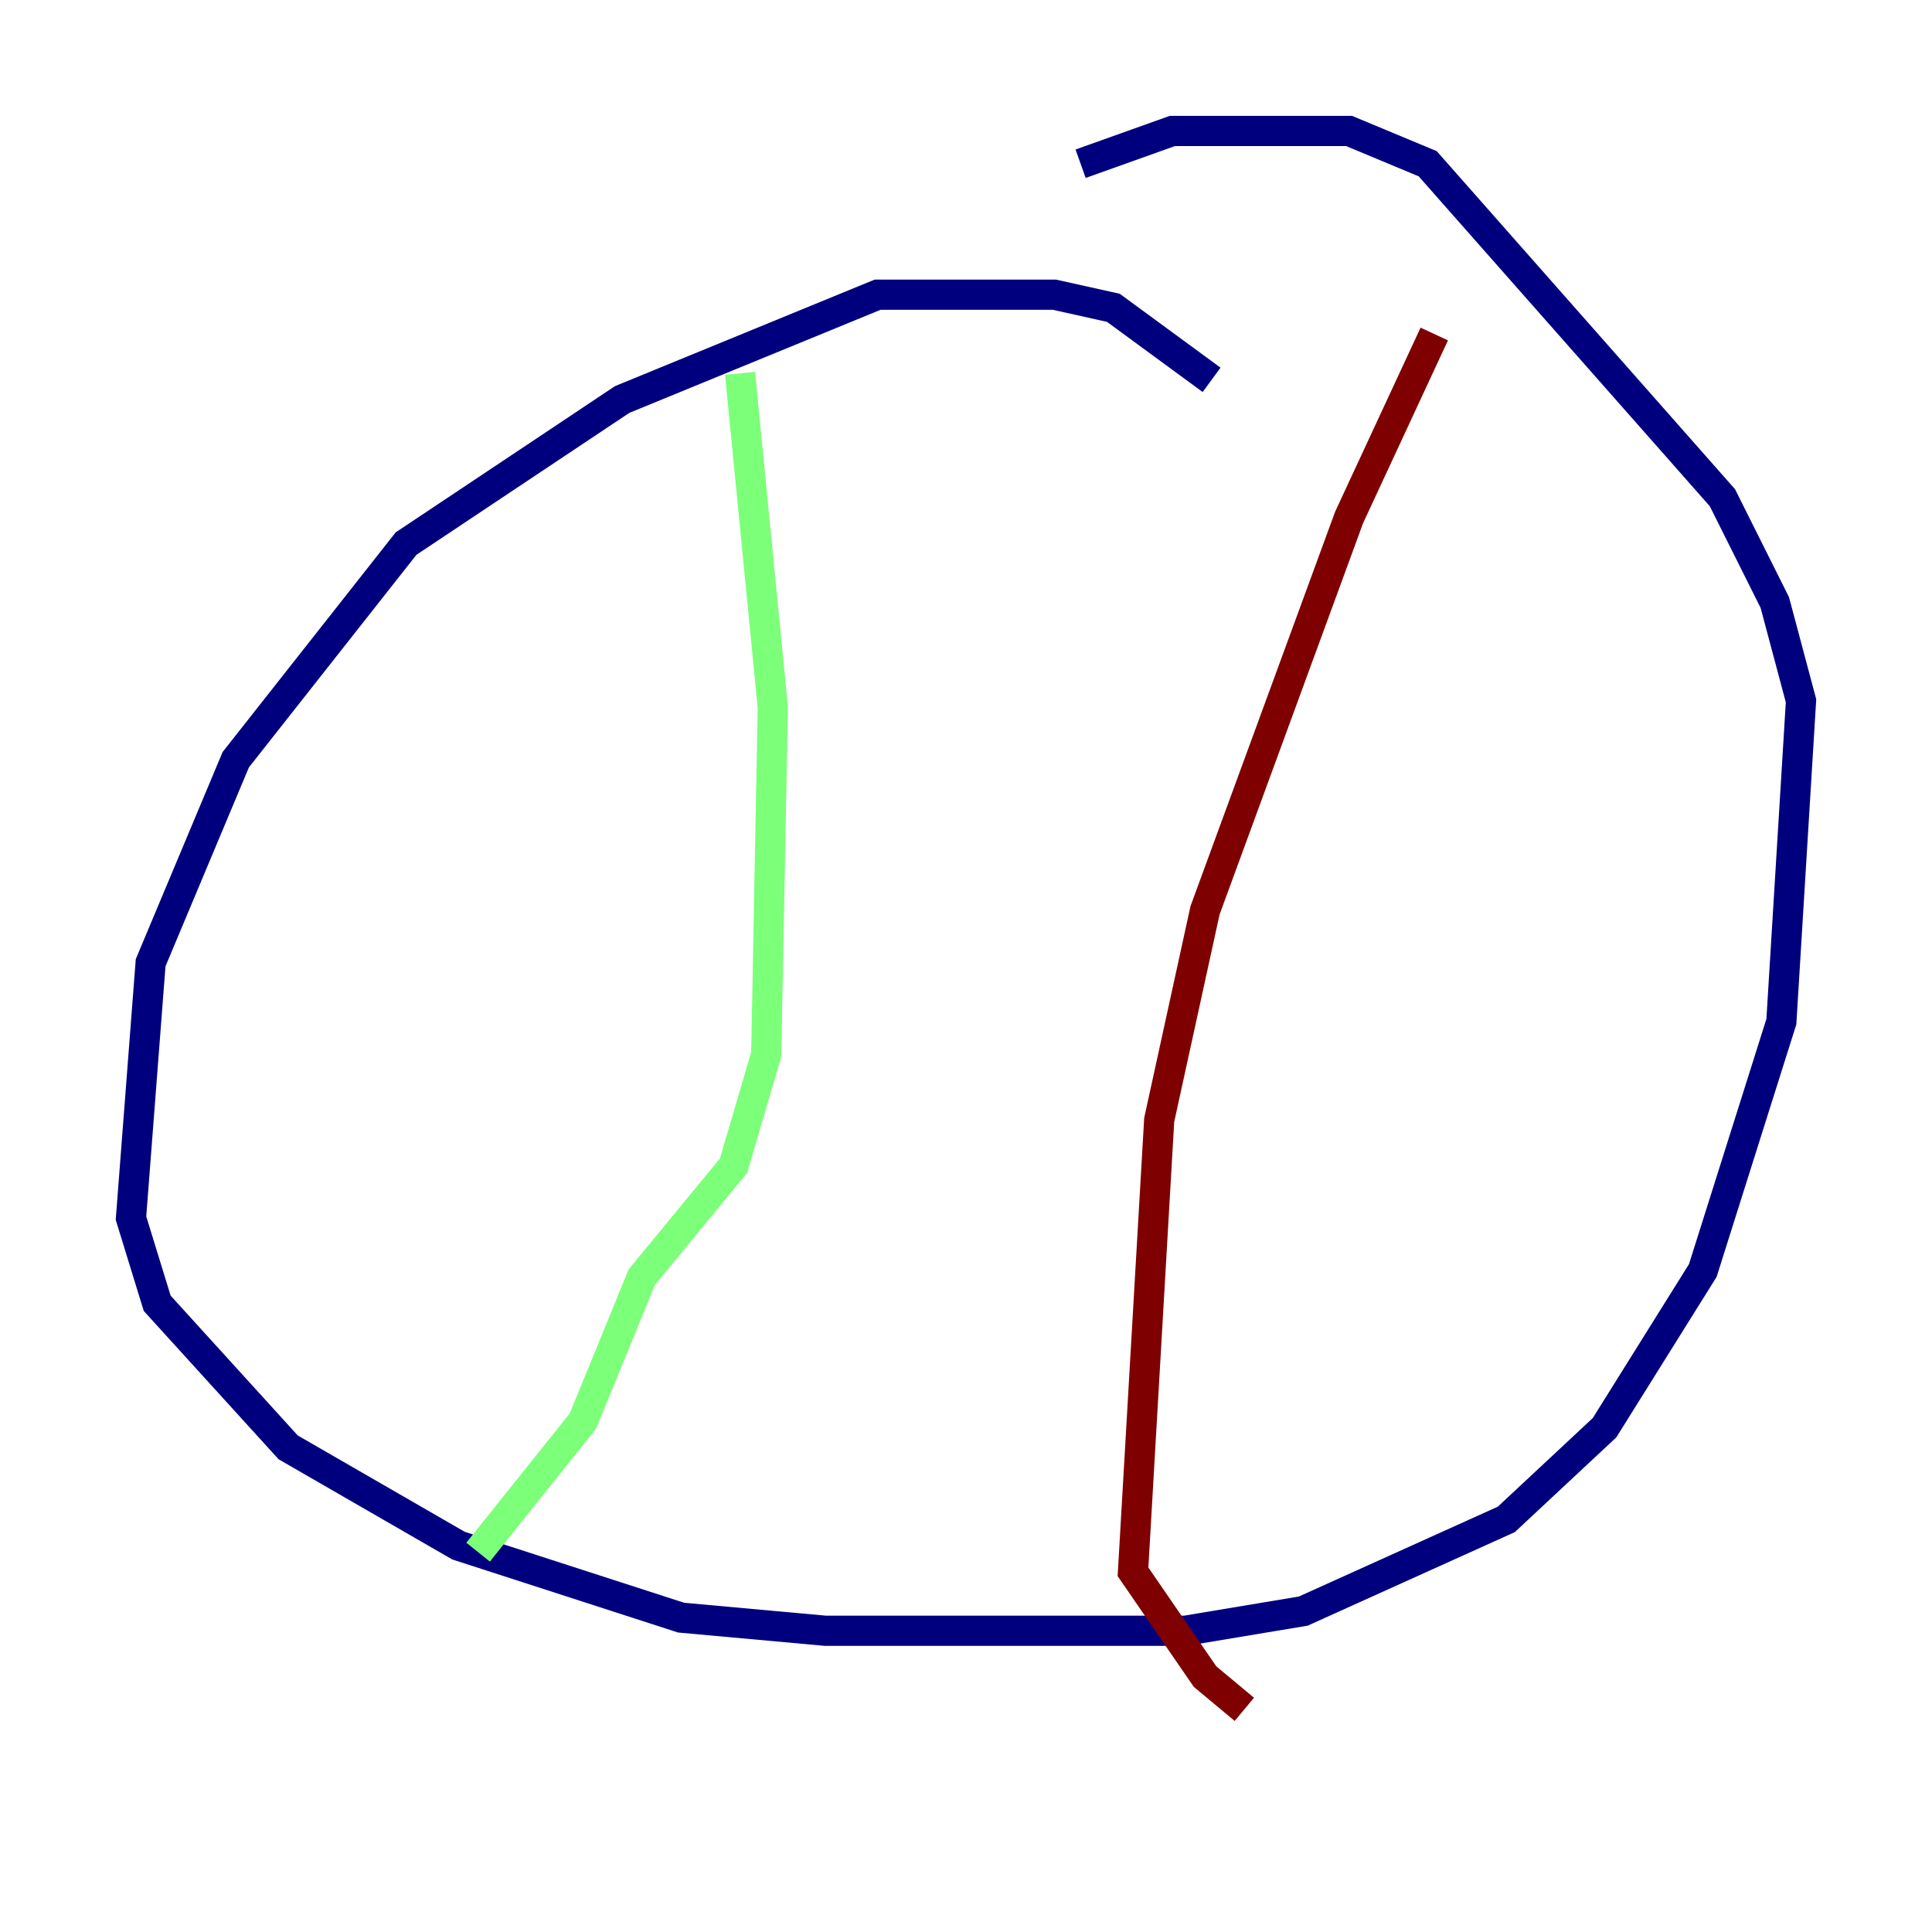<?xml version="1.0" encoding="utf-8" ?>
<svg baseProfile="tiny" height="128" version="1.2" viewBox="0,0,128,128" width="128" xmlns="http://www.w3.org/2000/svg" xmlns:ev="http://www.w3.org/2001/xml-events" xmlns:xlink="http://www.w3.org/1999/xlink"><defs /><polyline fill="none" points="80.271,25.166 73.763,20.393 69.858,19.525 58.142,19.525 41.22,26.468 26.902,36.014 15.62,50.332 9.98,63.783 8.678,80.705 10.414,86.346 19.091,95.891 30.373,102.4 45.125,107.173 54.671,108.041 78.536,108.041 86.346,106.739 99.797,100.664 106.305,94.59 112.814,84.176 118.02,67.688 119.322,46.427 117.586,39.919 114.115,32.976 94.59,10.848 89.383,8.678 77.668,8.678 71.593,10.848" stroke="#00007f" stroke-width="2" /><polyline fill="none" points="49.031,24.732 51.2,46.861 50.766,69.858 48.597,77.234 42.522,84.61 38.617,94.156 31.675,102.834" stroke="#7cff79" stroke-width="2" /><polyline fill="none" points="95.024,22.129 89.383,34.278 79.837,60.312 76.8,74.197 75.064,104.136 79.837,111.078 82.441,113.248" stroke="#7f0000" stroke-width="2" /></svg>